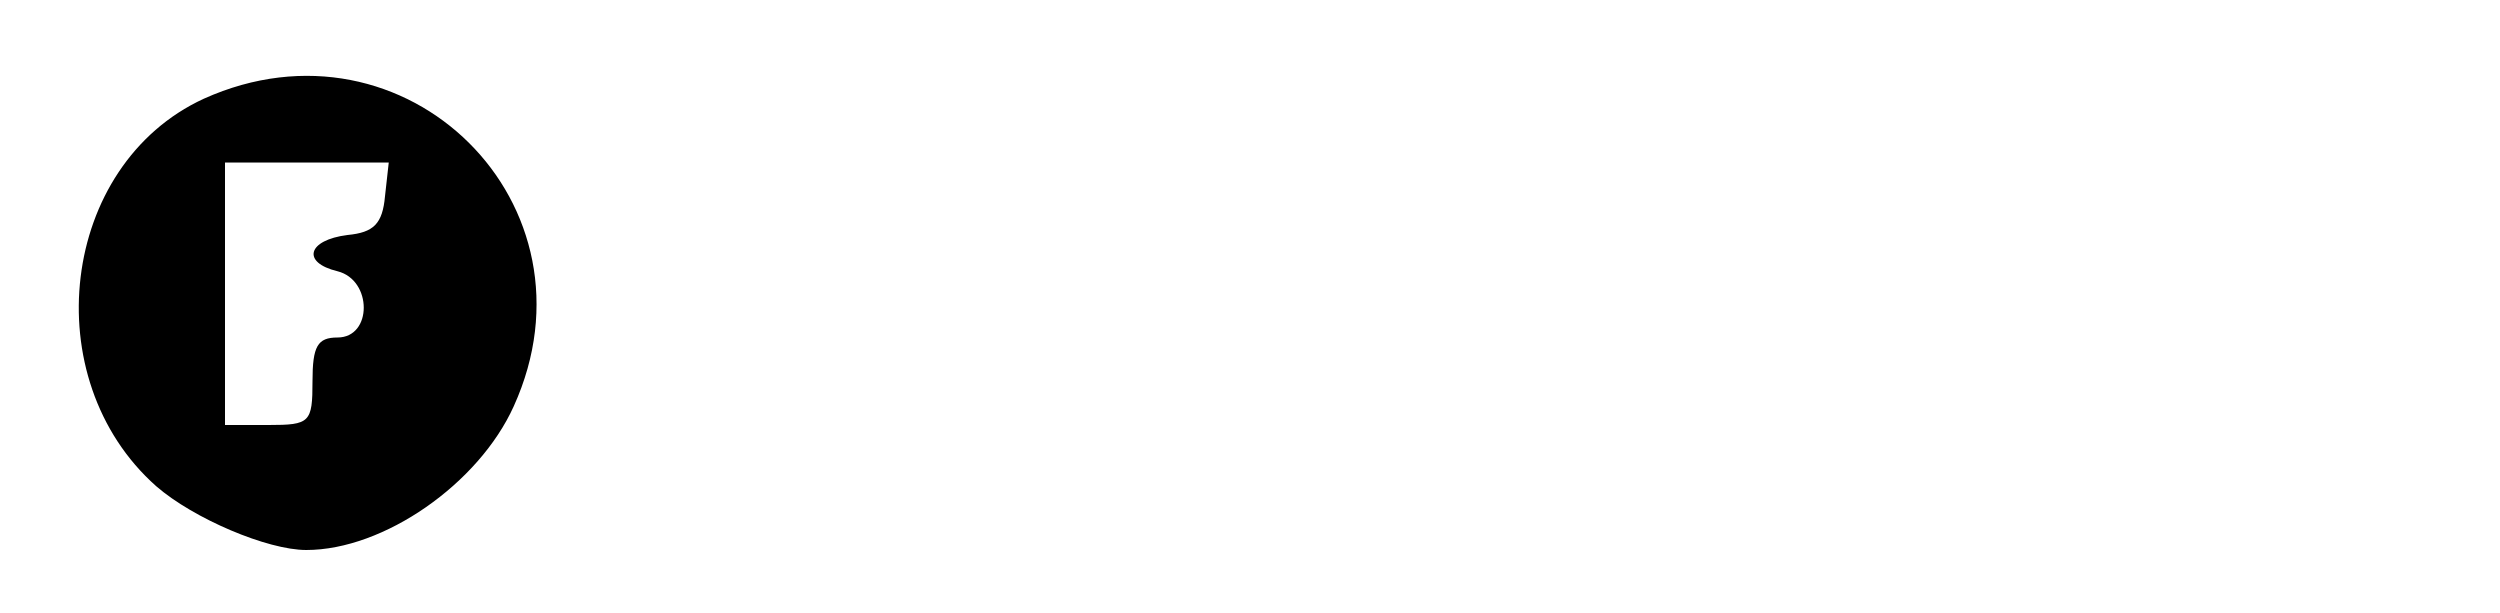 <?xml version="1.0" standalone="no"?>
<!DOCTYPE svg PUBLIC "-//W3C//DTD SVG 20010904//EN"
 "http://www.w3.org/TR/2001/REC-SVG-20010904/DTD/svg10.dtd">
<svg version="1.0" xmlns="http://www.w3.org/2000/svg"
 width="200pt" height="49pt" viewBox="0 0 200 49"
 preserveAspectRatio="xMidYMid meet">
<g transform="translate(0,49) scale(0.1,-0.1)"
fill="#000000" stroke="none">
<path d="M163 411 c-115 -53 -135 -224 -38 -310 30 -26 89 -51 120 -51 62 0
138 53 166 115 73 161 -86 319 -248 246z m145 -78 c-2 -22 -9 -29 -30 -31 -32
-4 -37 -22 -8 -29 28 -7 28 -53 0 -53 -16 0 -20 -7 -20 -35 0 -33 -2 -35 -35
-35 l-35 0 0 105 0 105 66 0 65 0 -3 -27z"/>
</g>
</svg>
